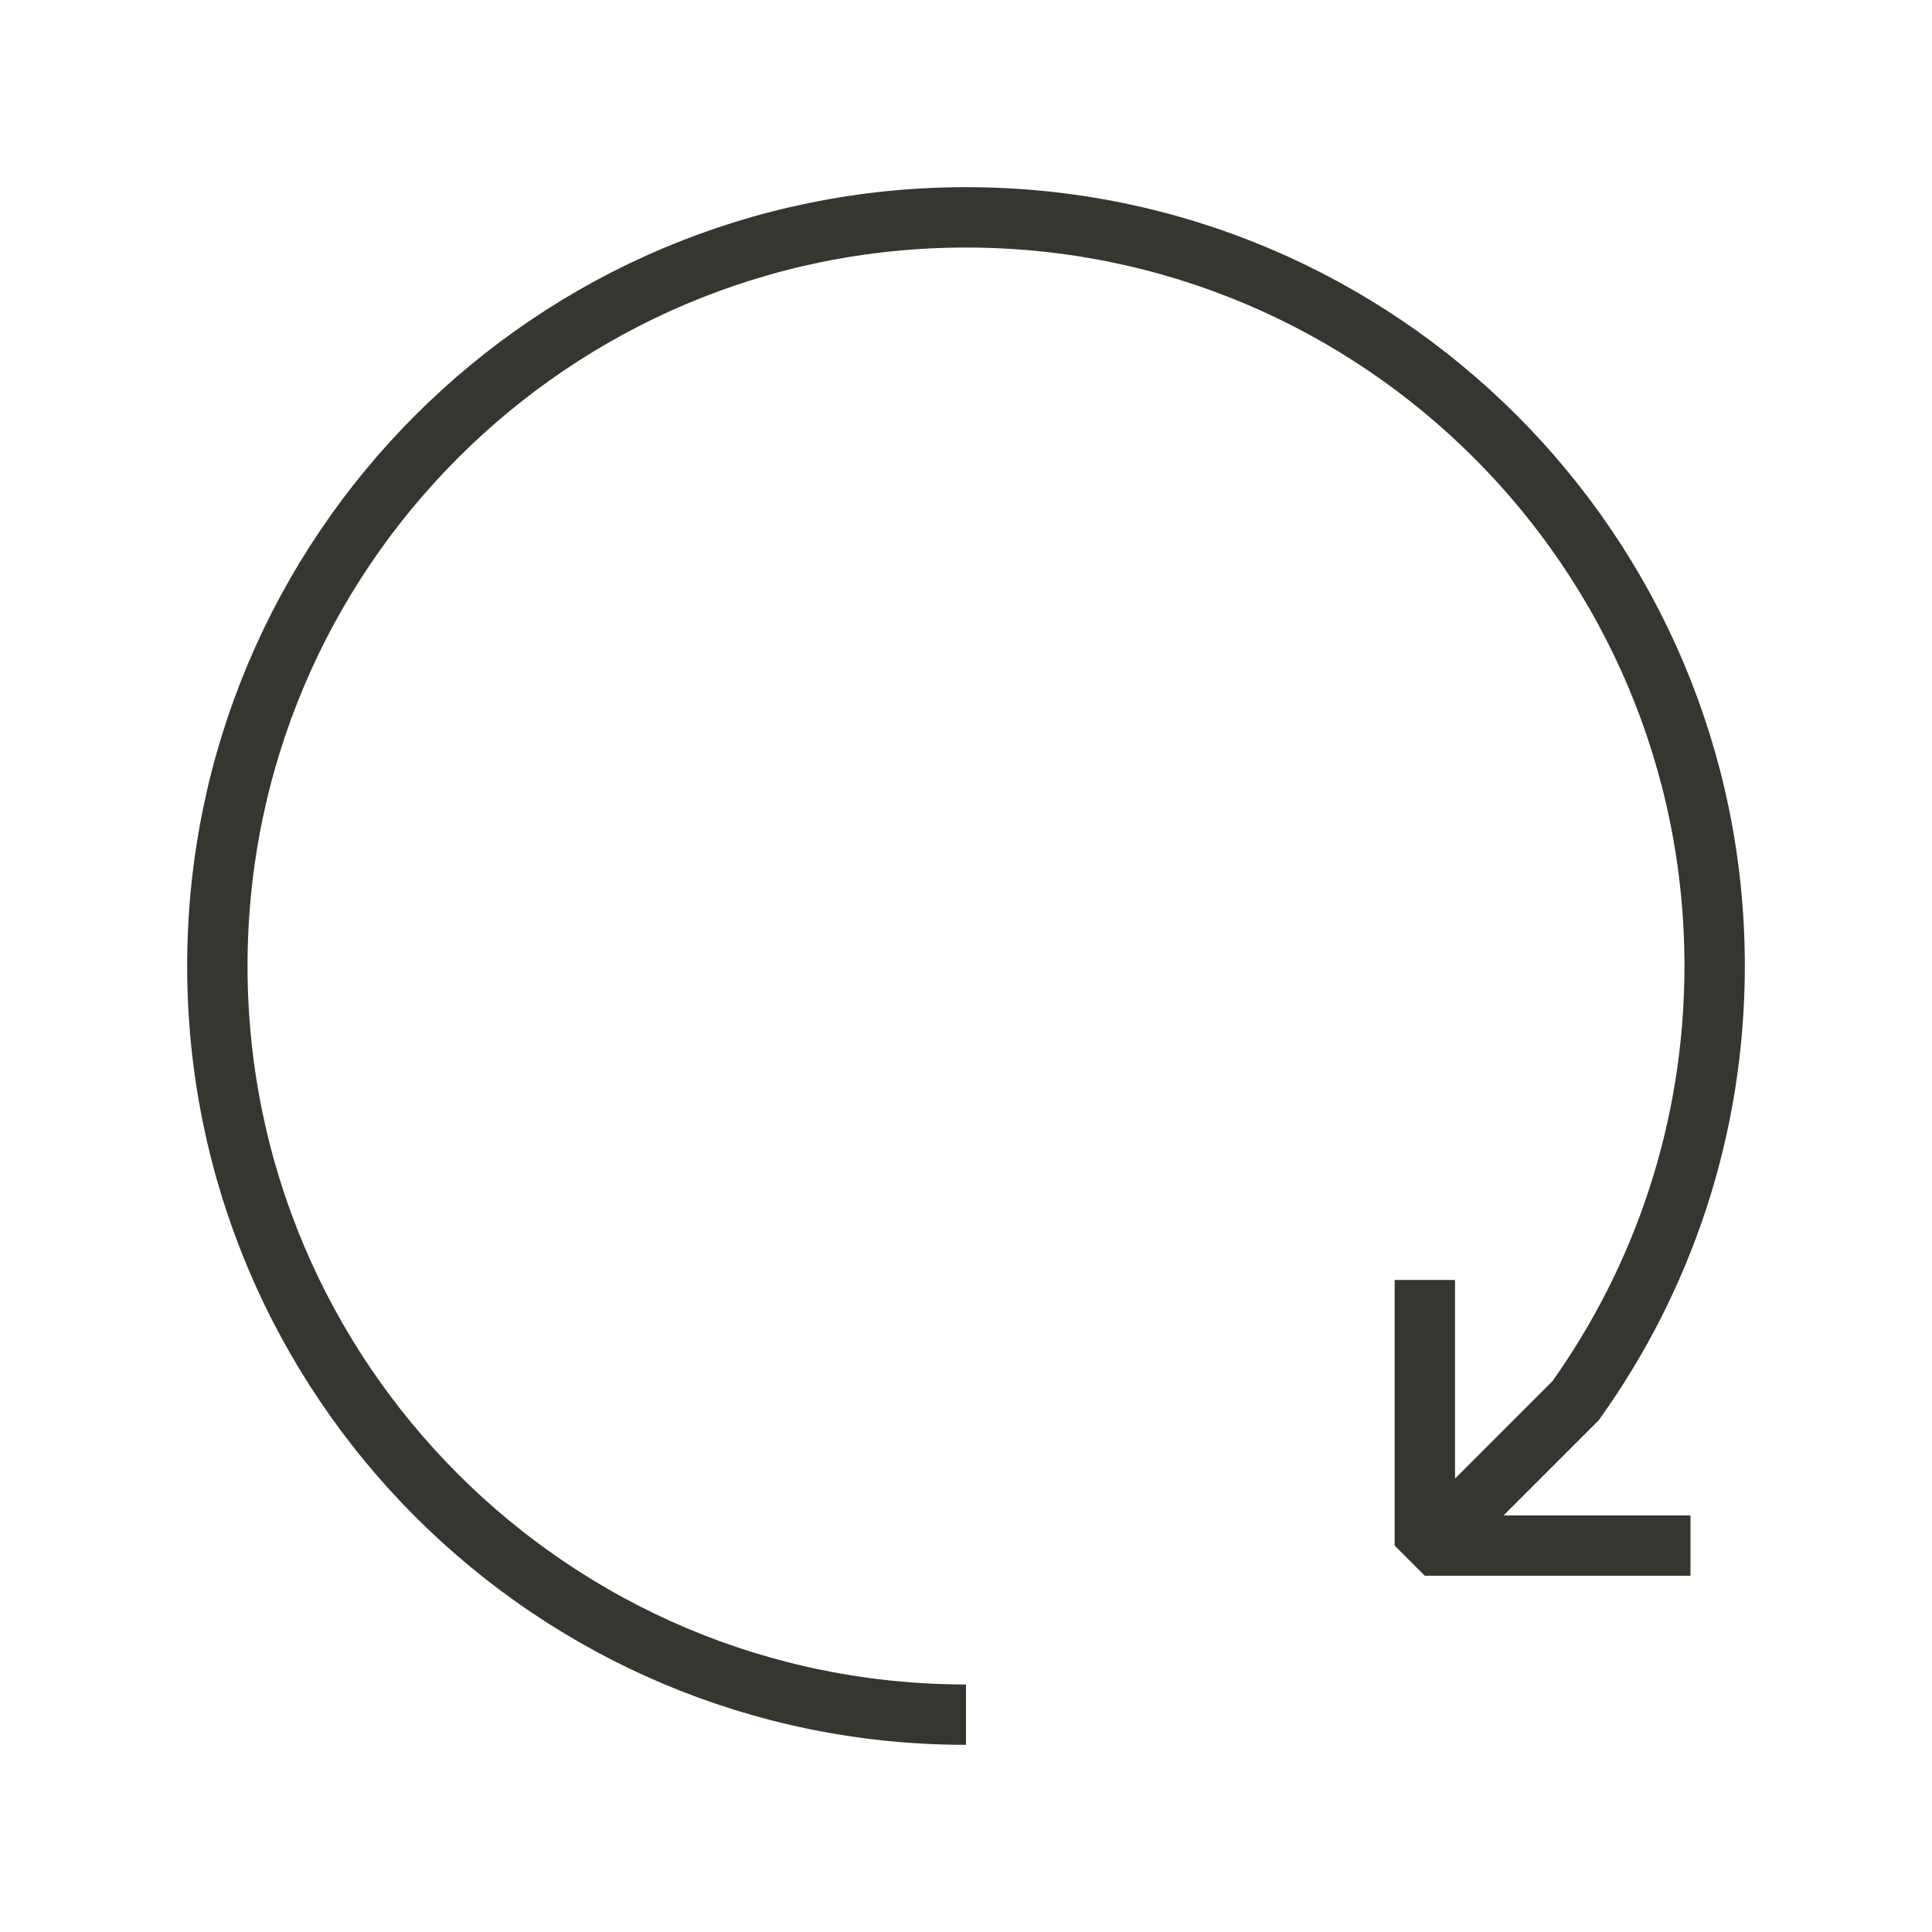 <!-- Generated by IcoMoon.io -->
<svg version="1.1" xmlns="http://www.w3.org/2000/svg" width="40" height="40" viewBox="0 0 40 40">
<title>li-arrows_clockwise</title>
<path fill="none" stroke-linejoin="miter" stroke-linecap="butt" stroke-miterlimit="10" stroke-width="1.25" stroke="#37352f" d="M20 4.5c-8.561 0-15.5 6.939-15.5 15.5s6.939 15.5 15.5 15.5"></path>
<path fill="none" stroke-linejoin="miter" stroke-linecap="butt" stroke-miterlimit="10" stroke-width="1.25" stroke="#37352f" d="M20 4.5c8.561 0 15.5 6.939 15.5 15.5 0 3.356-1.067 6.463-2.879 9l-2.81 2.811"></path>
<path fill="none" stroke-linejoin="bevel" stroke-linecap="butt" stroke-miterlimit="10" stroke-width="1.25" stroke="#37352f" d="M29.5 26.5v5.5h5.5"></path>
</svg>
